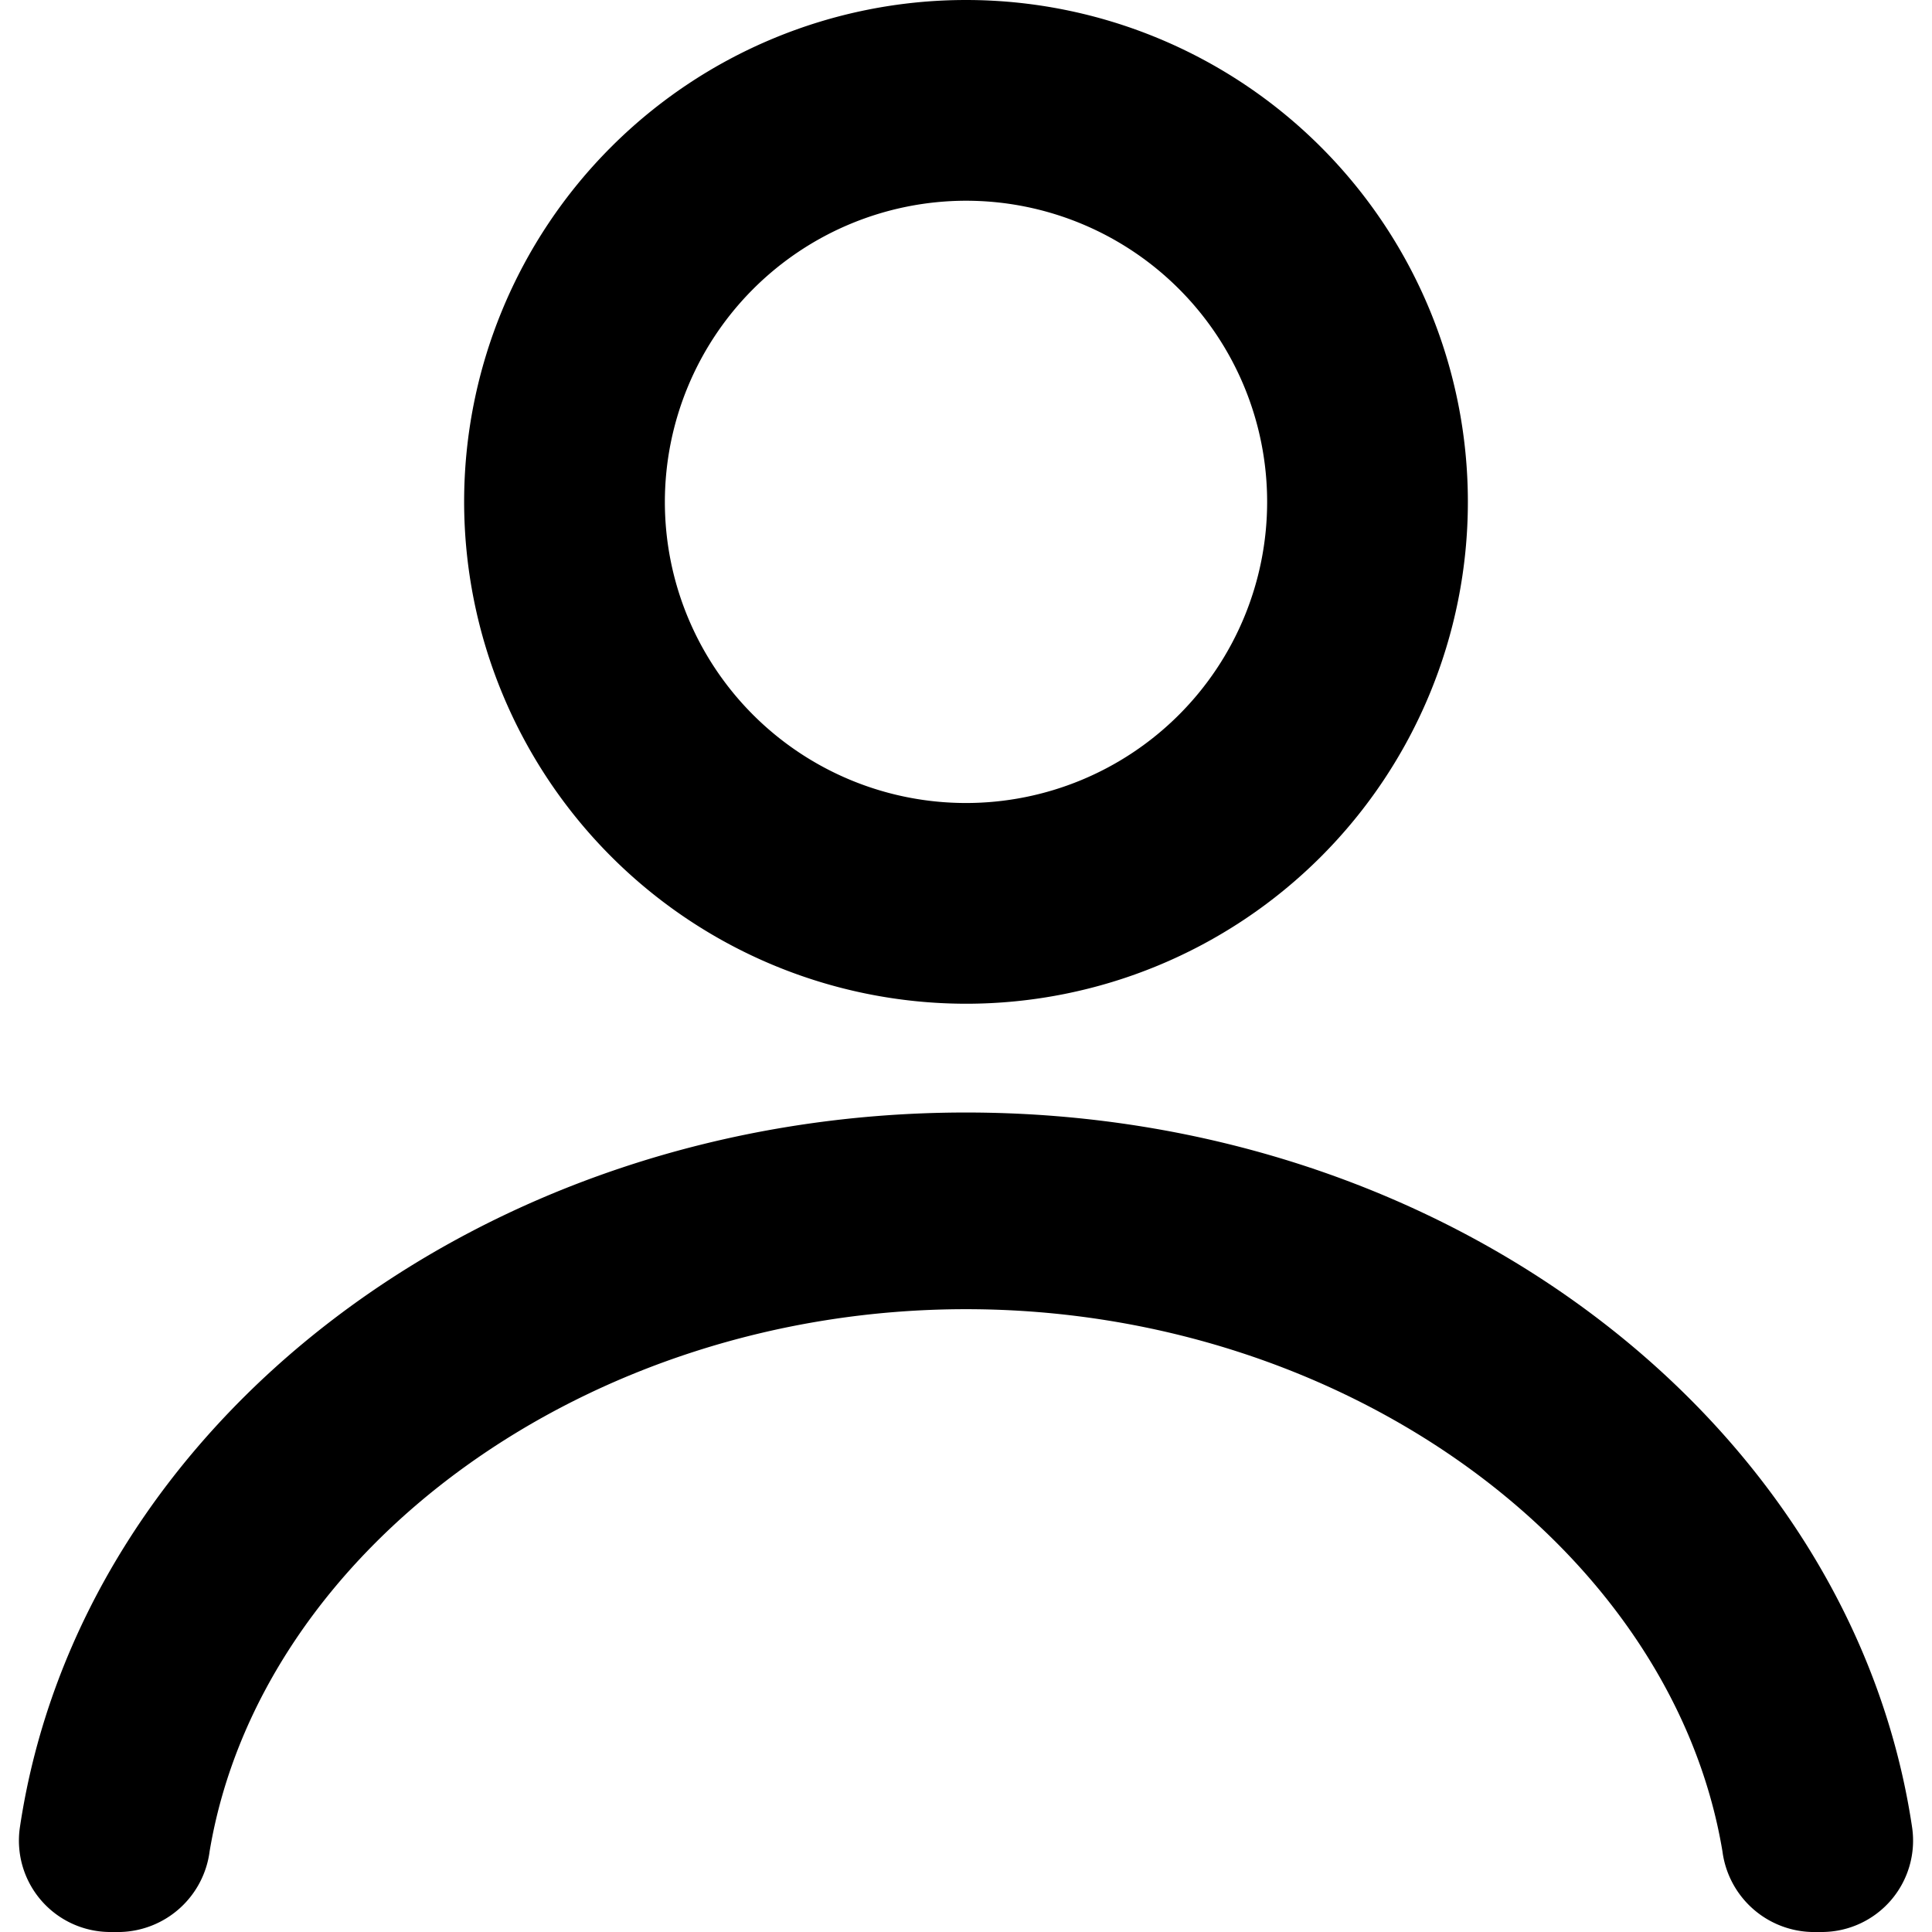 <svg xmlns="http://www.w3.org/2000/svg" viewBox="0 0 30 30"><path d="M15,15.586A7.793,7.793,0,1,0,7.207,7.793,7.8,7.8,0,0,0,15,15.586ZM15,3.117a4.676,4.676,0,1,1-4.676,4.676A4.681,4.681,0,0,1,15,3.117Z"/><path d="M28.3,30h-.168a1.437,1.437,0,0,1-1.386-1.253C25.965,24.071,20.9,20.329,15,20.329S4.035,24.071,3.255,28.747A1.437,1.437,0,0,1,1.869,30H1.7A1.419,1.419,0,0,1,.308,28.381C1.237,22.126,7.471,17.275,15,17.275s13.763,4.851,14.692,11.106A1.419,1.419,0,0,1,28.3,30Z"/><title></title></svg>
